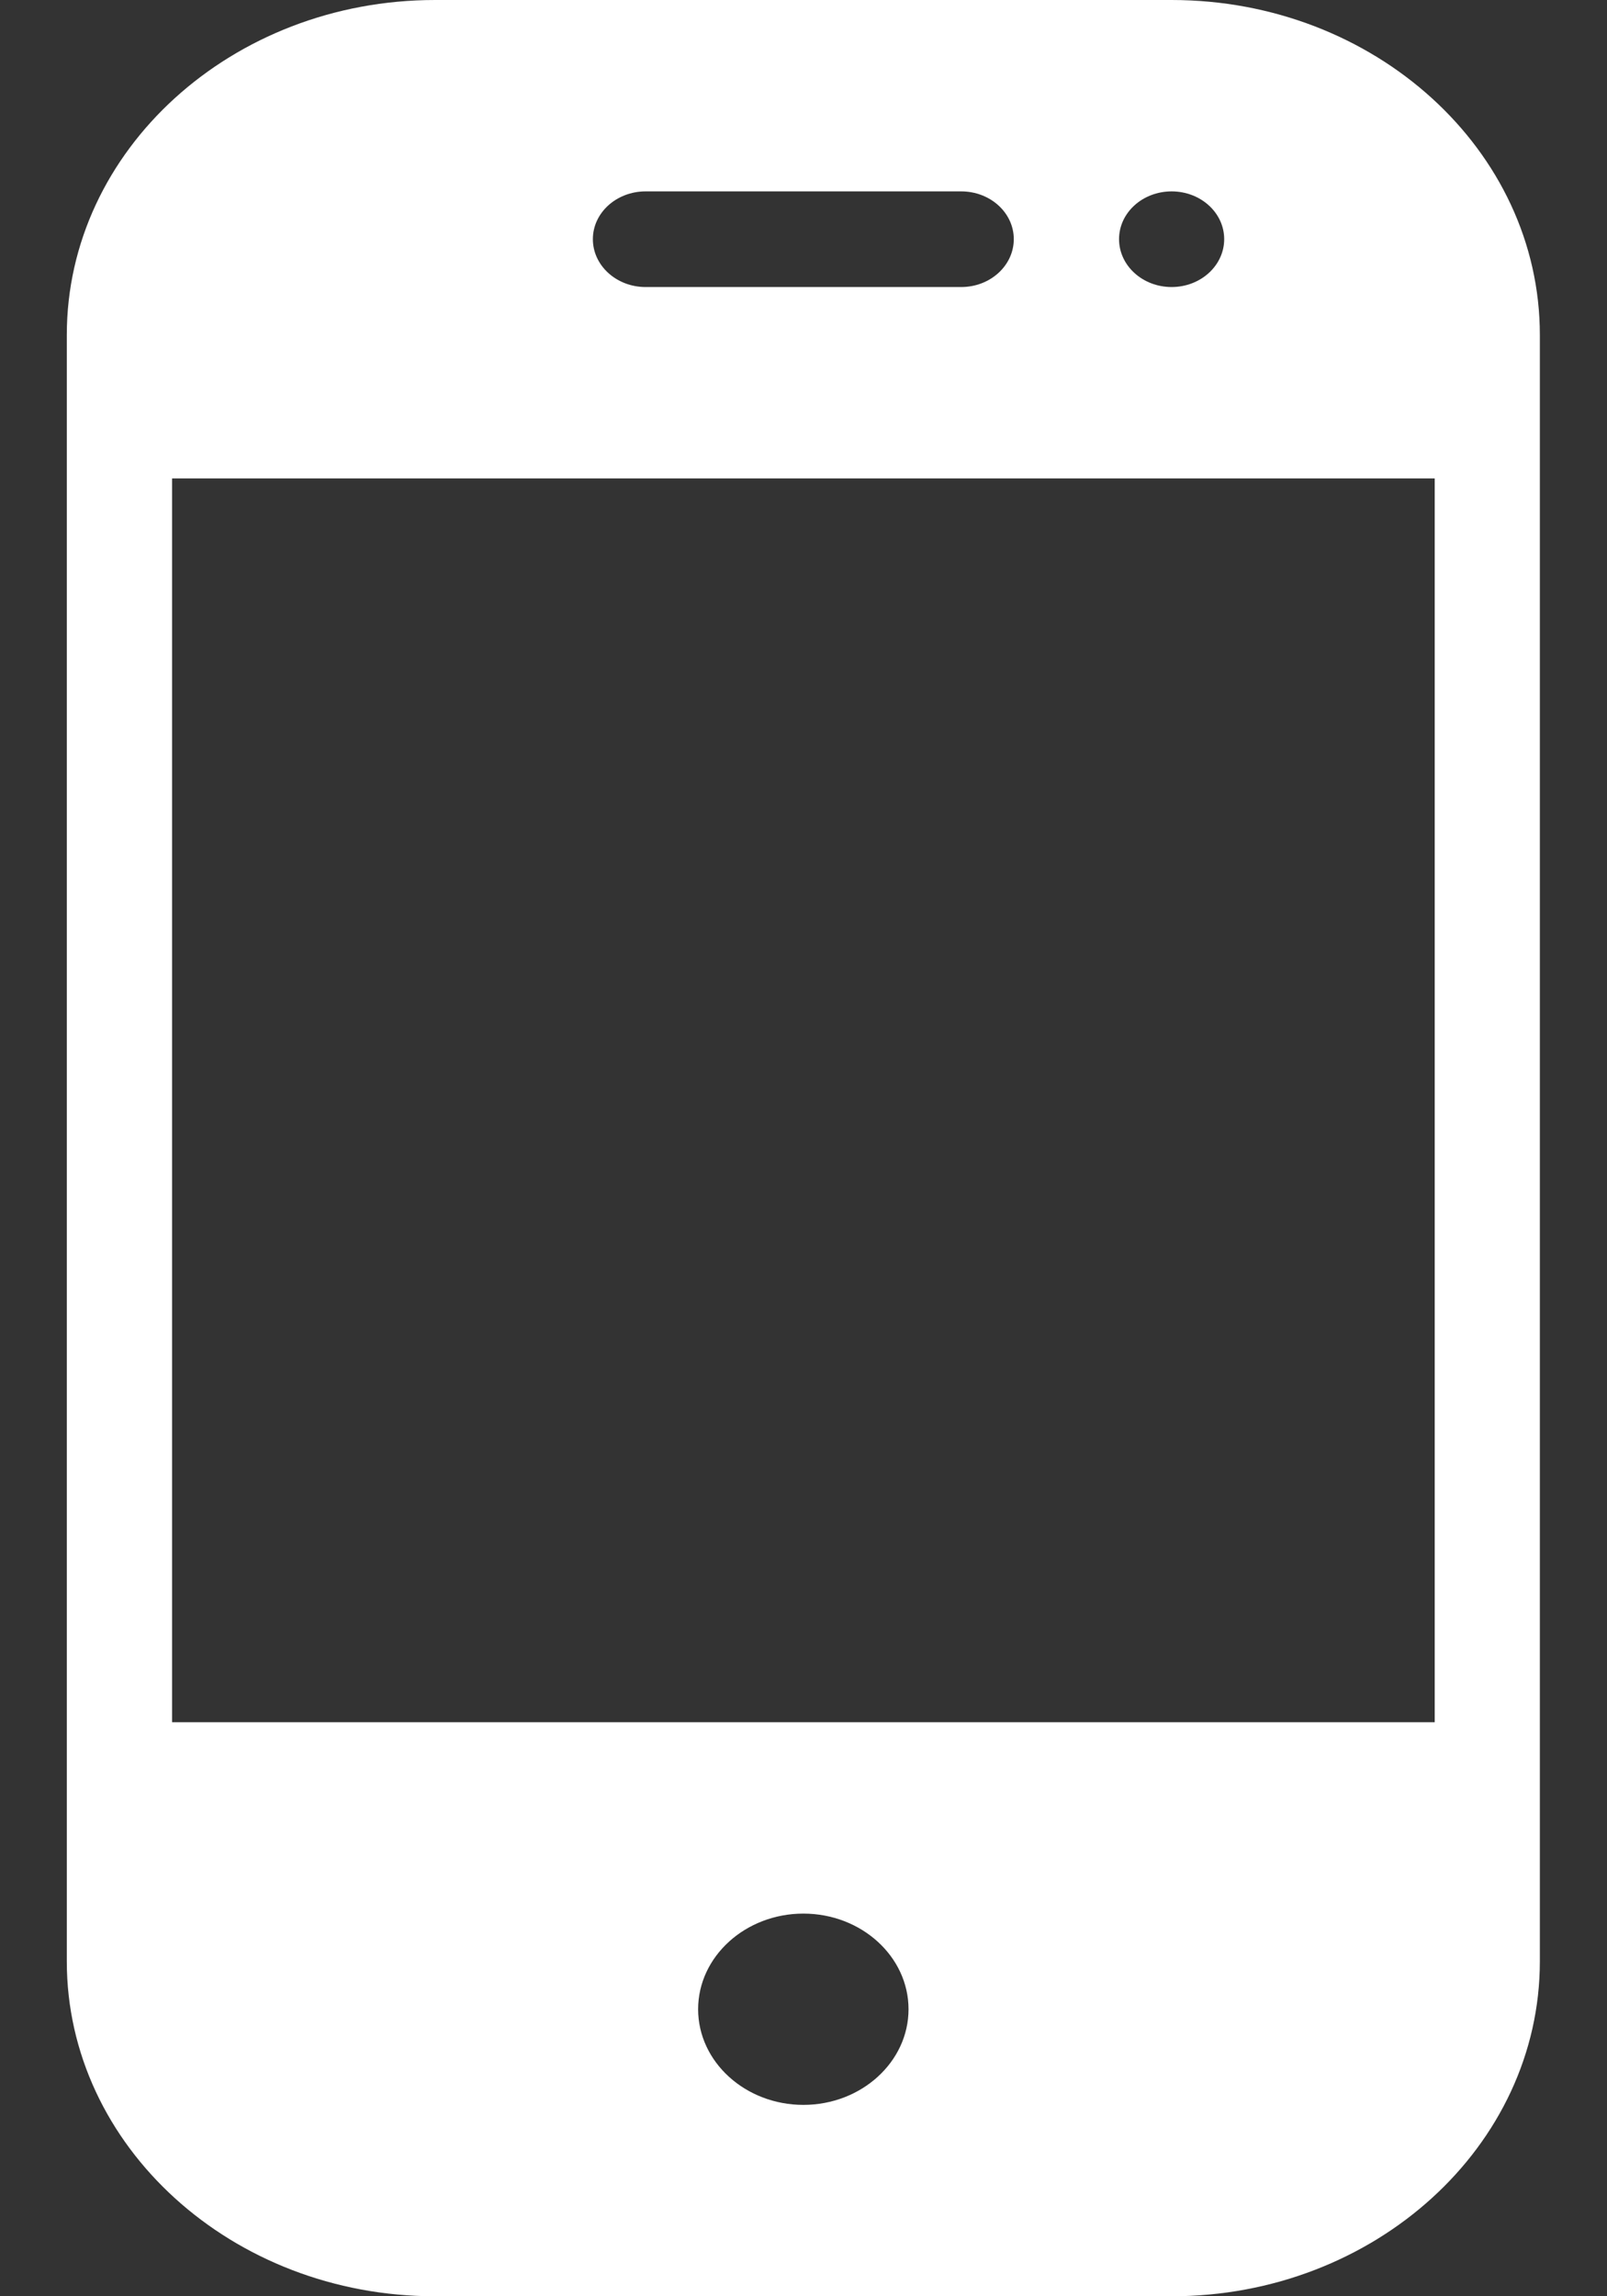 <svg width="14" height="20" viewBox="0 0 14 20" fill="none" xmlns="http://www.w3.org/2000/svg">
<rect x="0" y="0" width="14" height="20" fill="#333333" stroke="none"/>
<path d="M10.207 0H3.79C2.021 0 0.582 1.308 0.582 2.917V3.75V15.417V17.083C0.582 18.692 2.021 20 3.79 20H10.207C11.976 20 13.415 18.692 13.415 17.083V15.417V3.75V2.917C13.415 1.308 11.976 0 10.207 0ZM10.207 1.667C10.46 1.667 10.665 1.853 10.665 2.083C10.665 2.313 10.46 2.5 10.207 2.5C9.954 2.5 9.749 2.313 9.749 2.083C9.749 1.853 9.954 1.667 10.207 1.667ZM5.624 1.667H8.374C8.627 1.667 8.832 1.853 8.832 2.083C8.832 2.313 8.627 2.5 8.374 2.5H5.624C5.371 2.5 5.165 2.313 5.165 2.083C5.165 1.853 5.371 1.667 5.624 1.667ZM6.999 18.333C6.494 18.333 6.082 17.959 6.082 17.5C6.082 17.041 6.494 16.667 6.999 16.667C7.504 16.667 7.915 17.041 7.915 17.5C7.915 17.959 7.504 18.333 6.999 18.333ZM12.499 15H1.499V4.167H12.499V15Z" fill="white"/>
</svg>

